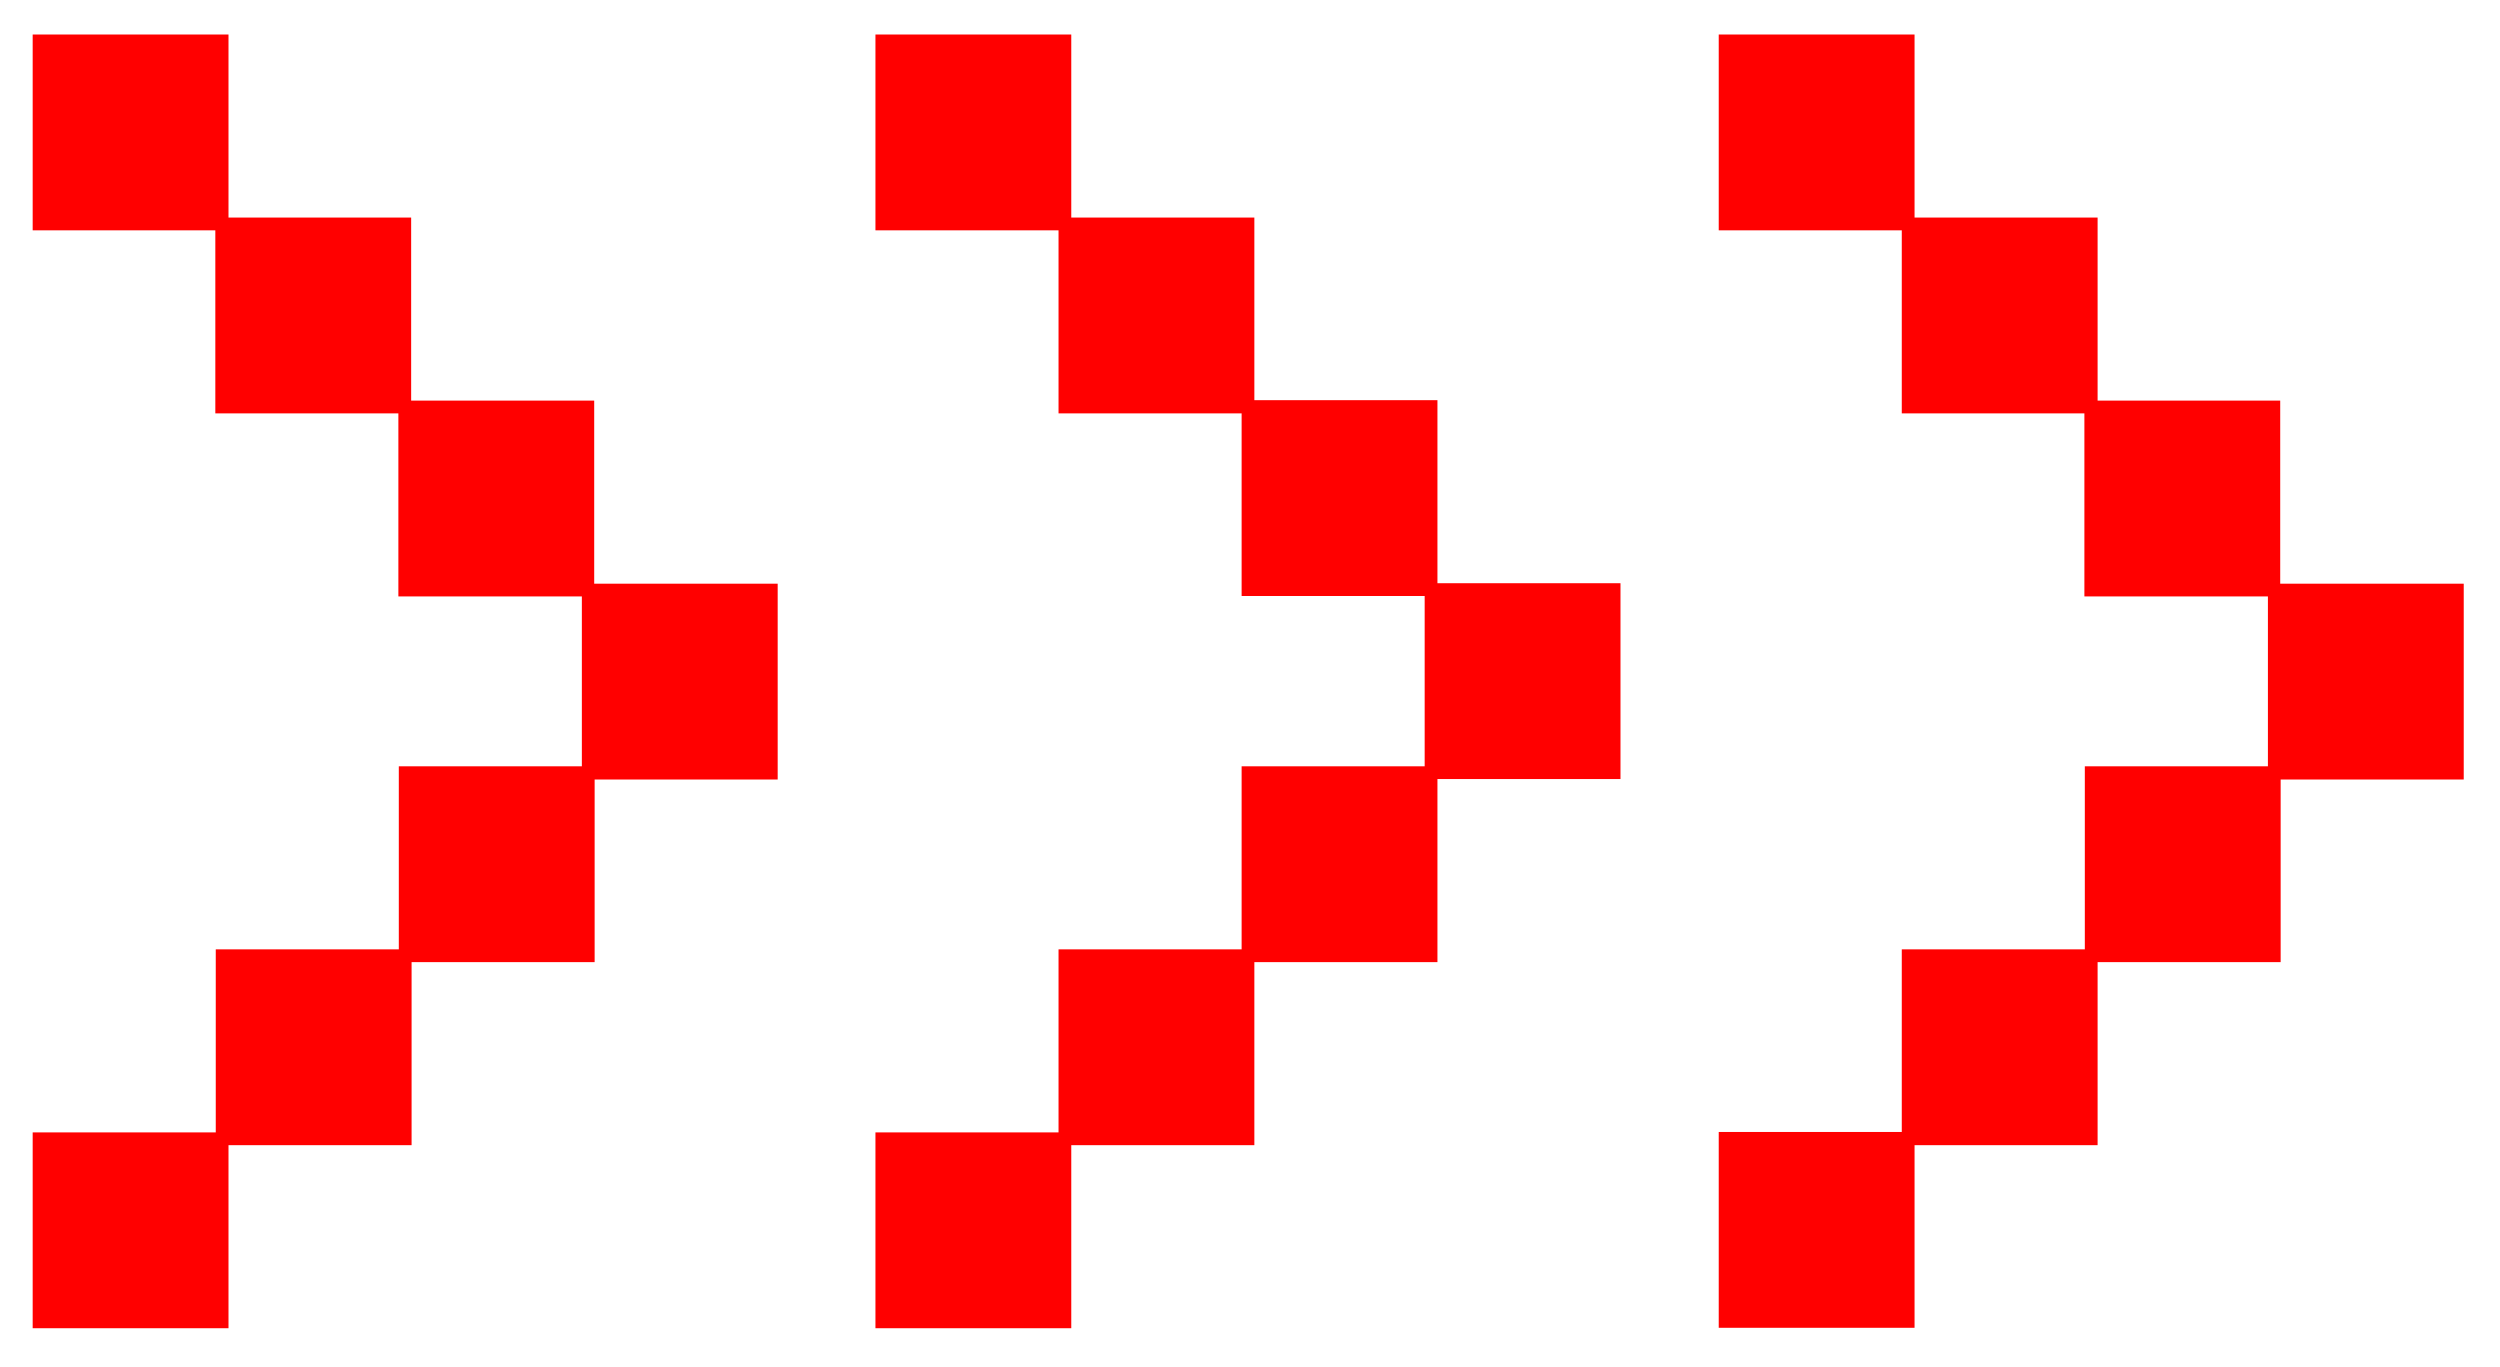 <svg fill="none" height="35" viewBox="0 0 64 35" width="64" xmlns="http://www.w3.org/2000/svg"><g fill="#FF0000" stroke="#FF0000" stroke-miterlimit="10" stroke-width=".327"><path d="m53.535 10.419v-4.686h-4.686v4.686z"/><path d="m48.849 5.733v-4.686h-4.686v4.686z"/><path d="m58.21 15.105v-4.686h-4.686v4.686z"/><path d="m62.908 19.792v-4.686h-4.686v4.686z"/><path d="m58.221 24.467v-4.686h-4.686v4.686z"/><path d="m53.535 29.153v-4.686h-4.686v4.686z"/><path d="m48.849 33.828v-4.686h-4.686v4.686z"/><path d="m31.948 10.419v-4.686h-4.686v4.686z"/><path d="m27.261 5.733v-4.686h-4.686v4.686z"/><path d="m36.635 15.094v-4.686h-4.686v4.686z"/><path d="m41.321 19.78v-4.686h-4.686v4.686z"/><path d="m36.635 24.467v-4.686h-4.686v4.686z"/><path d="m31.948 29.153v-4.686h-4.686v4.686z"/><path d="m27.261 33.839v-4.686h-4.686v4.686z"/><path d="m10.362 10.419v-4.686h-4.686v4.686z"/><path d="m5.686 5.733v-4.686h-4.686v4.686z"/><path d="m15.048 15.105v-4.686h-4.686v4.686z"/><path d="m19.745 19.792v-4.686h-4.686v4.686z"/><path d="m15.059 24.467v-4.686h-4.686v4.686z"/><path d="m10.373 29.153v-4.686h-4.686v4.686z"/><path d="m5.686 33.839v-4.686h-4.686v4.686z"/></g></svg>
